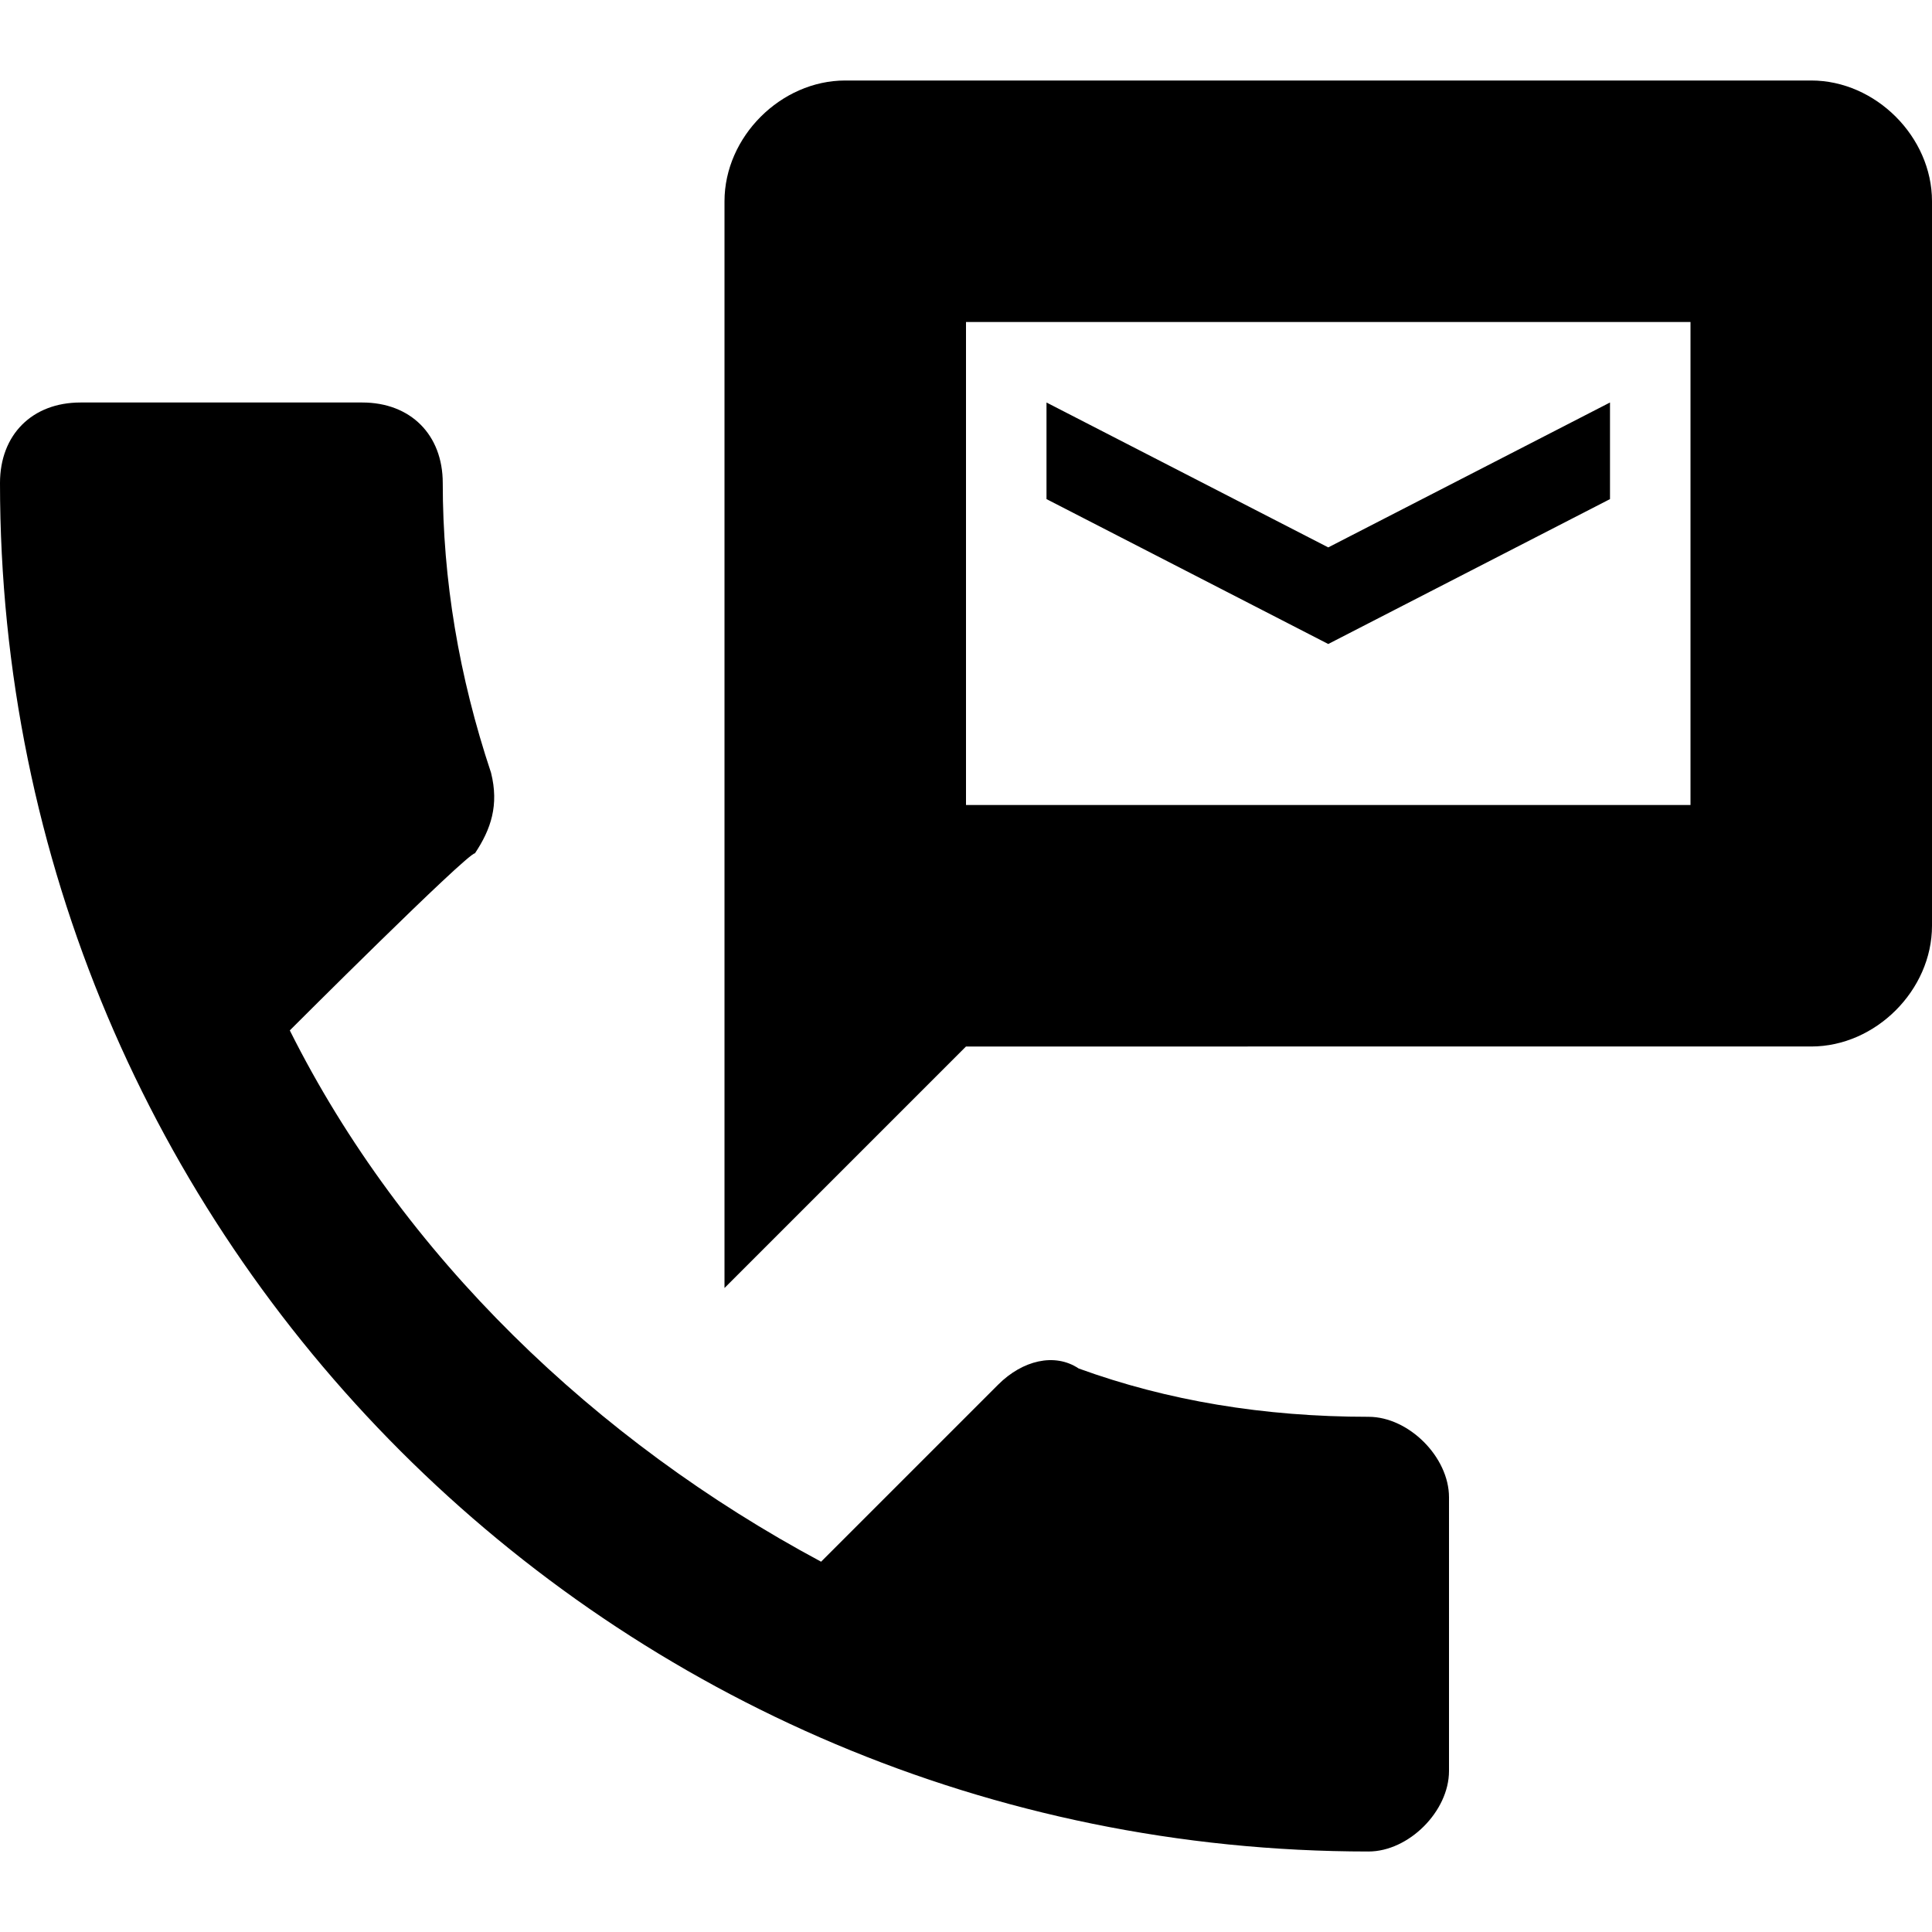 <svg xmlns="http://www.w3.org/2000/svg" width="24" height="24" viewBox="0 0 24 24"><title>contact</title><path d="M3.6 12.8c1.4 2.8 3.8 5.1 6.6 6.6l2.2-2.2c.3-.3.7-.4 1-.2 1.1.4 2.3.6 3.6.6.5 0 1 .5 1 1V22c0 .5-.5 1-1 1C7.6 23 0 15.4 0 6c0-.6.4-1 1-1h3.5c.6 0 1 .4 1 1 0 1.2.2 2.4.6 3.6.1.4 0 .7-.2 1-.1 0-2.3 2.2-2.3 2.2zM13 5l3.5 1.8L20 5v1.2L16.5 8 13 6.2V5zm9.5-4c.8 0 1.5.7 1.5 1.5v9c0 .8-.7 1.5-1.5 1.5H12l-3 3V2.5c0-.8.7-1.5 1.5-1.5h12zM21 10V4h-9v6h9z" /></svg>
